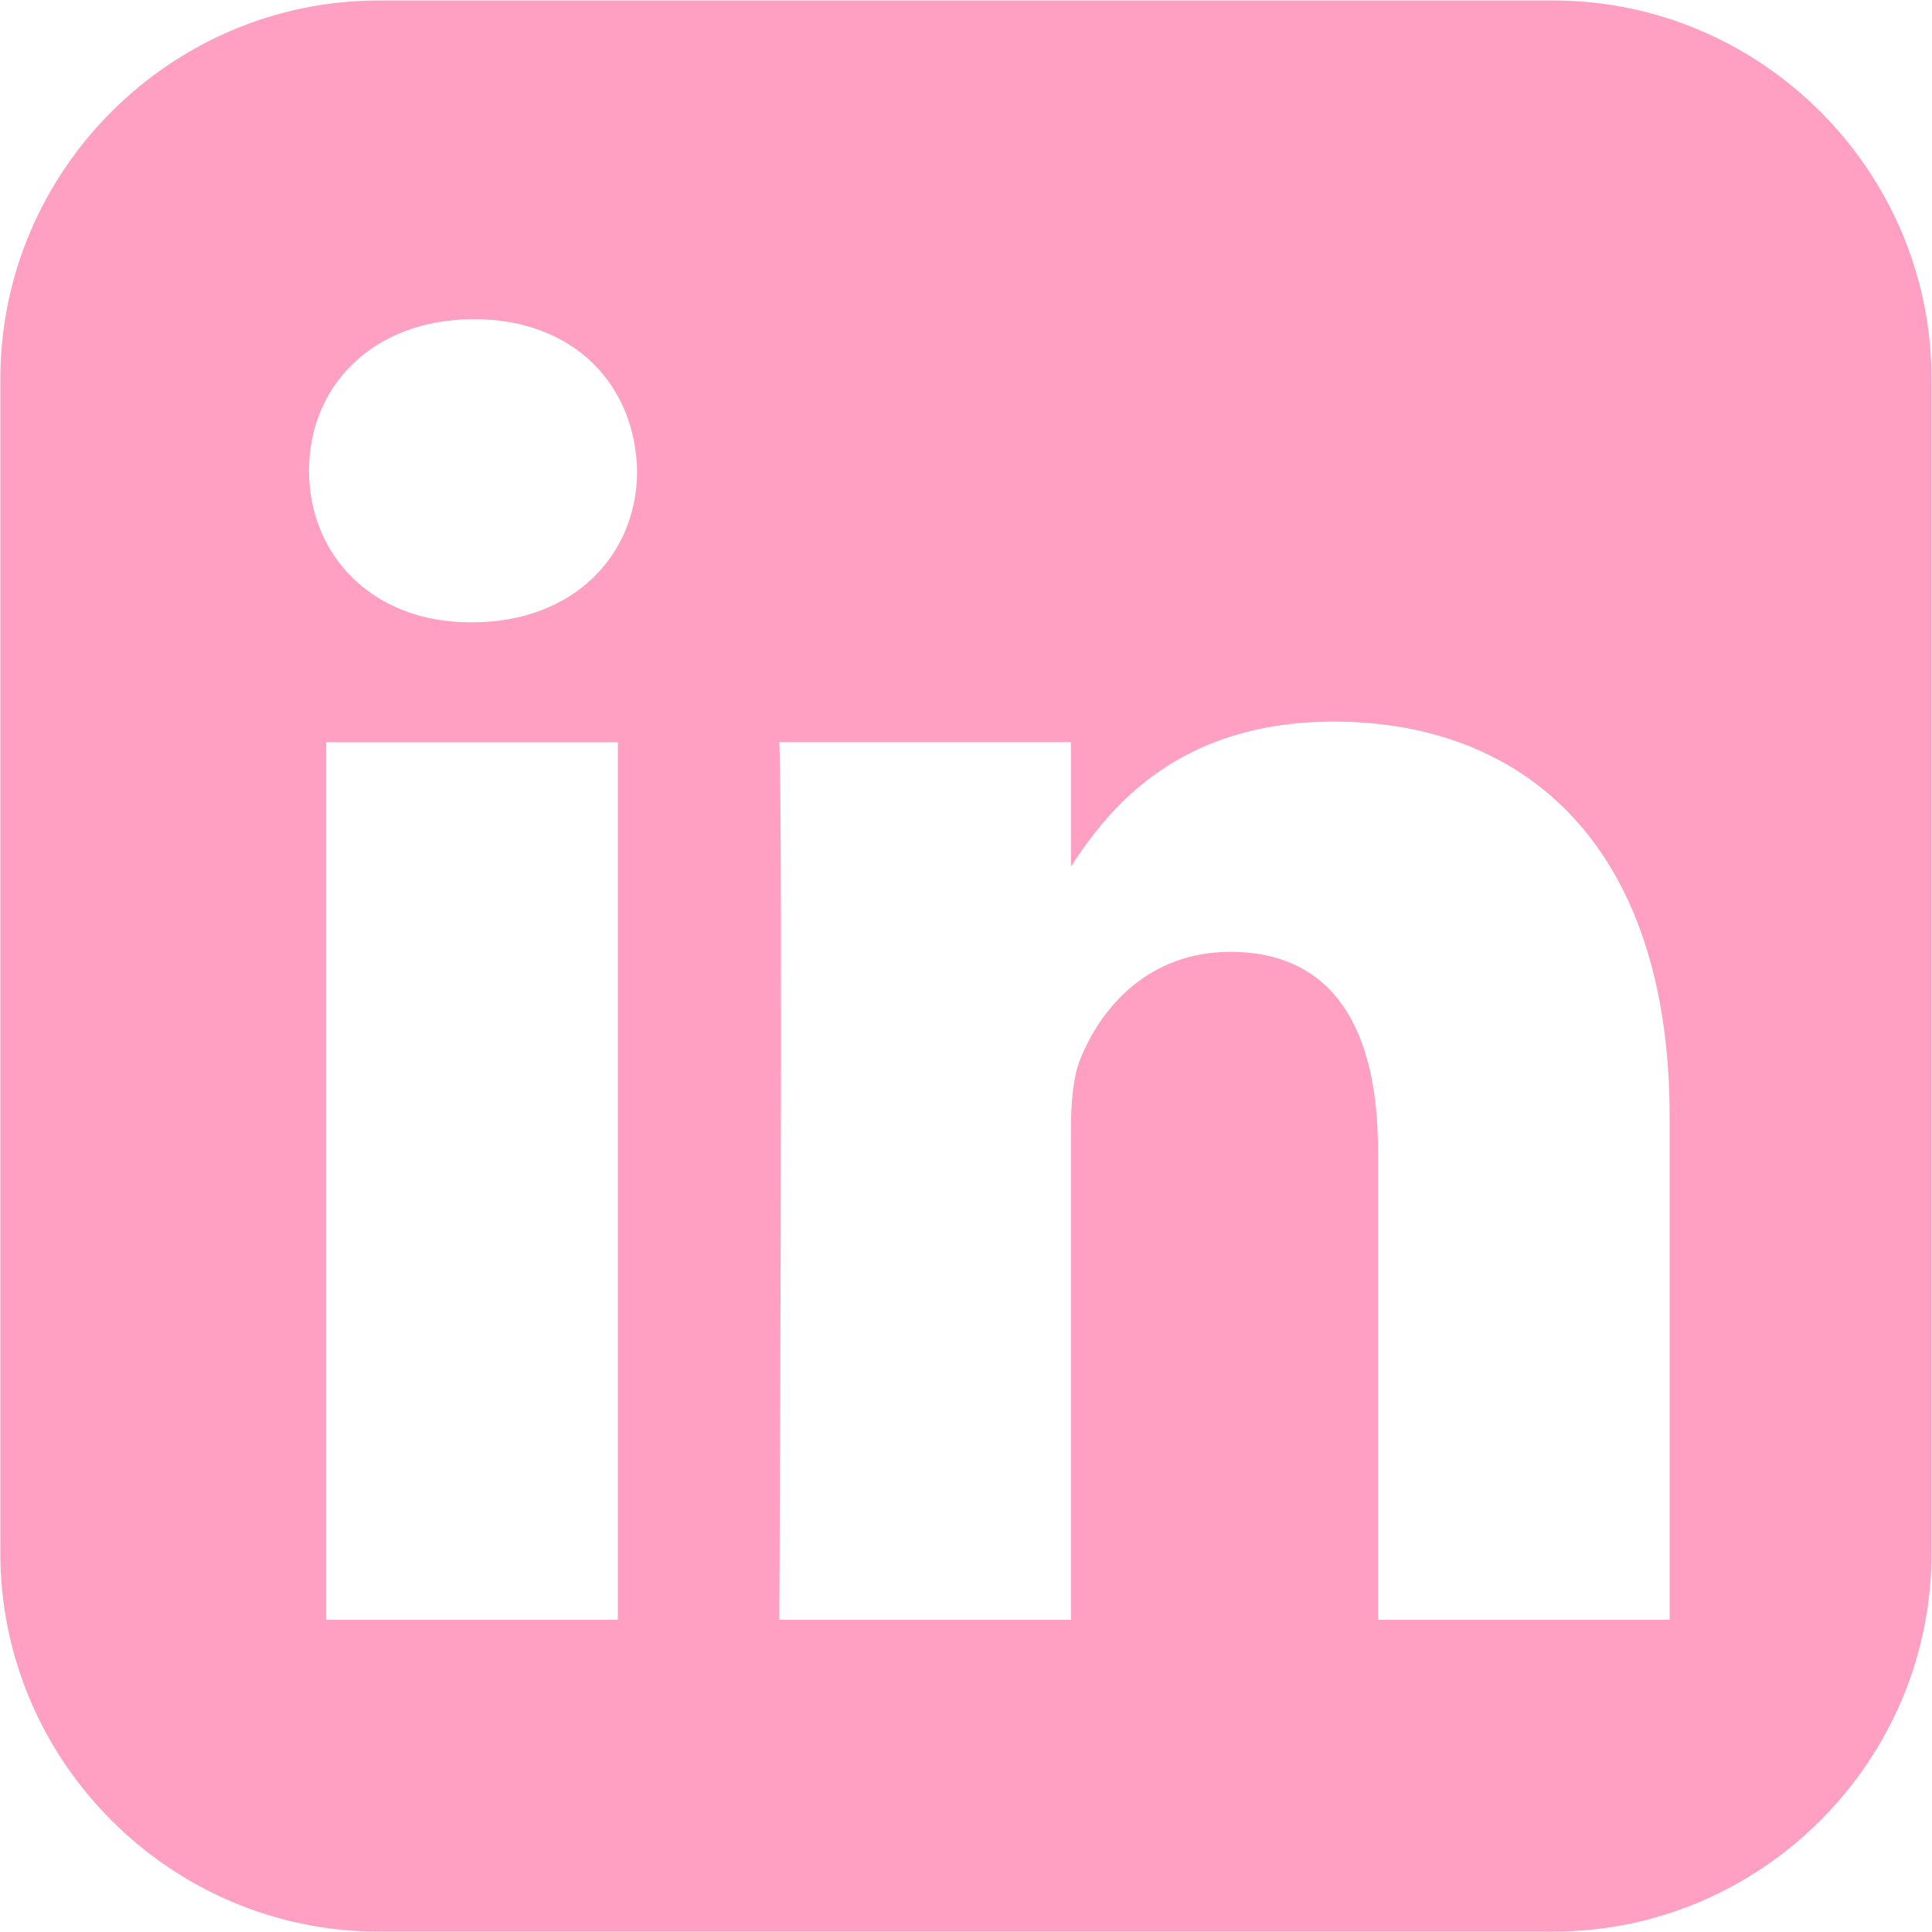 <svg width="56" height="56" viewBox="0 0 56 56" fill="none" xmlns="http://www.w3.org/2000/svg">
<path d="M10.979 0.014C4.947 0.014 0.01 4.951 0.01 10.983V45.022C0.01 51.054 4.947 55.989 10.979 55.989H45.019C51.051 55.989 55.986 51.054 55.986 45.022V10.983C55.986 4.951 51.051 0.014 45.019 0.014H10.979ZM13.738 9.251C16.631 9.251 18.412 11.15 18.467 13.646C18.467 16.086 16.63 18.038 13.682 18.038H13.628C10.791 18.038 8.957 16.087 8.957 13.646C8.957 11.15 10.846 9.251 13.738 9.251H13.738ZM38.663 20.916C44.225 20.916 48.395 24.552 48.395 32.365V46.95H39.942V33.343C39.942 29.923 38.718 27.59 35.659 27.59C33.324 27.59 31.931 29.163 31.32 30.682C31.097 31.225 31.042 31.984 31.042 32.744V46.95H22.589C22.589 46.95 22.7 23.9 22.589 21.513H31.044V25.115C32.167 23.382 34.177 20.916 38.663 20.916V20.916ZM9.456 21.515H17.909V46.95H9.456V21.515Z" fill="#FF9FC2"/>
</svg>
